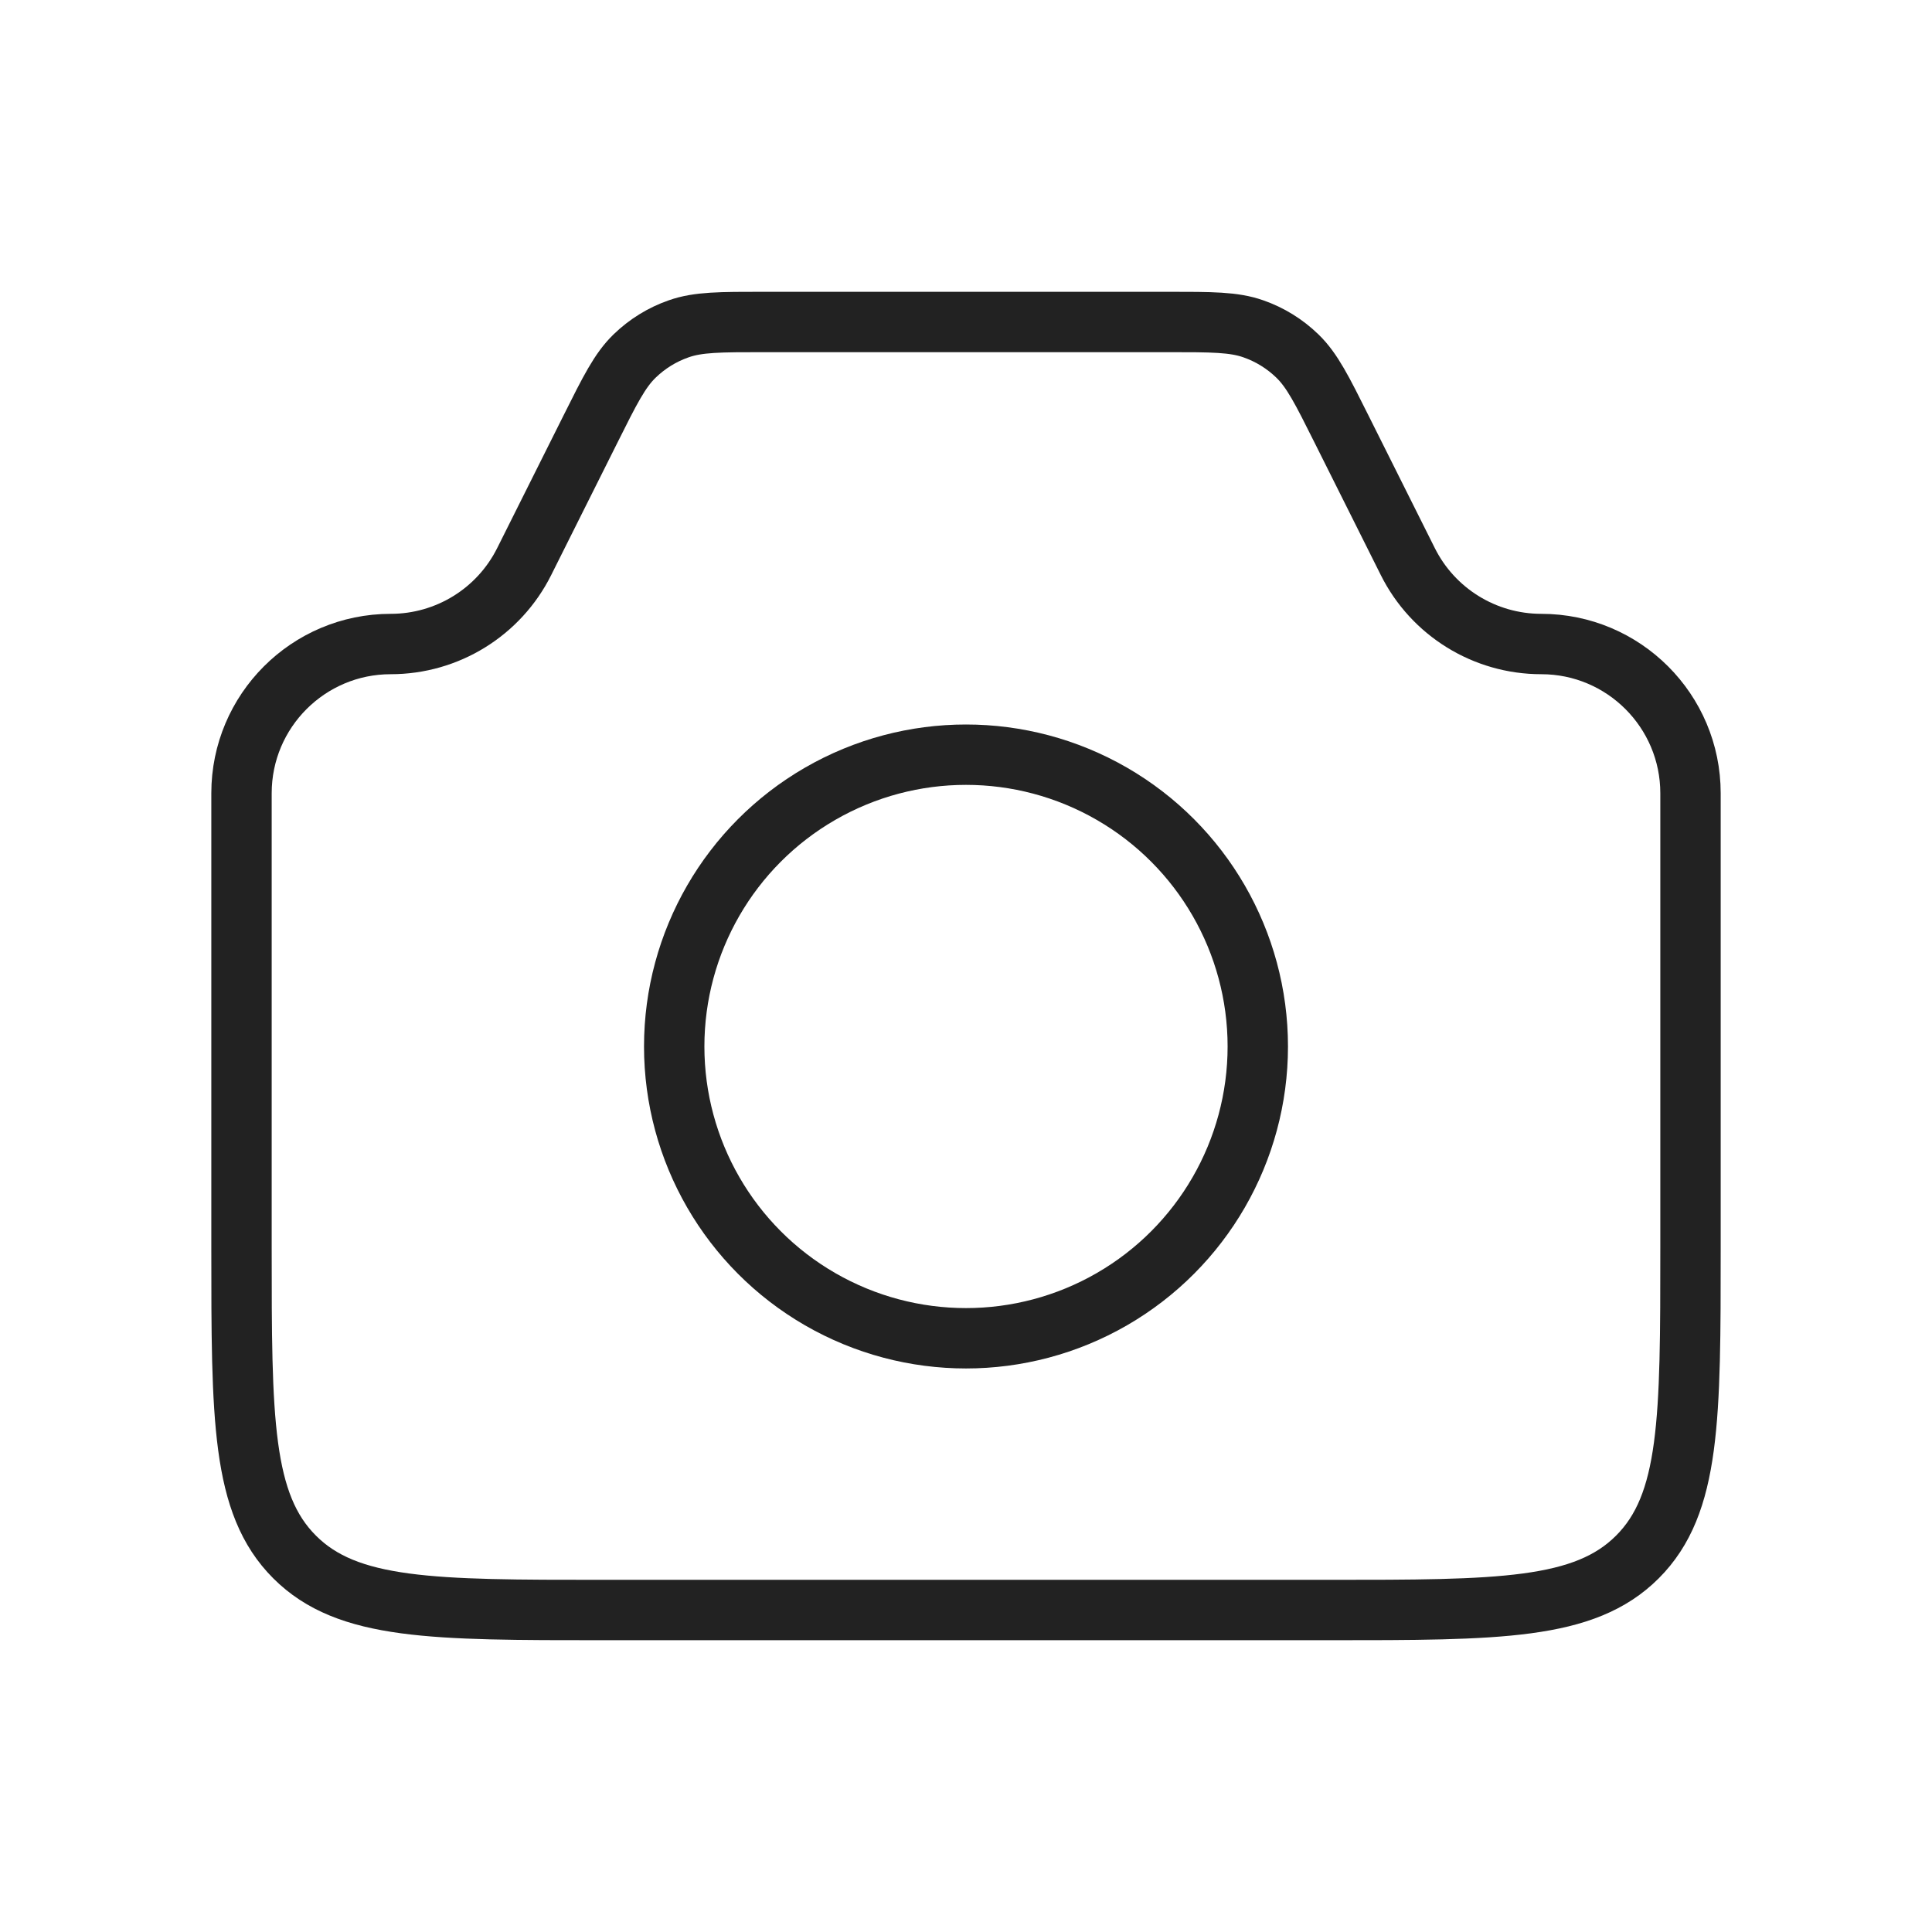 <svg width="32" height="32" viewBox="0 0 32 32" fill="none" xmlns="http://www.w3.org/2000/svg">
<g id="Camera_light">
<path id="Rectangle 1" d="M4 13.139C4 11.774 5.107 10.667 6.472 10.667V10.667C7.409 10.667 8.265 10.138 8.683 9.3L9.778 7.111C10.103 6.46 10.266 6.135 10.51 5.898C10.718 5.696 10.968 5.541 11.242 5.446C11.563 5.333 11.927 5.333 12.654 5.333H19.346C20.073 5.333 20.437 5.333 20.758 5.446C21.032 5.541 21.282 5.696 21.49 5.898C21.734 6.135 21.897 6.46 22.222 7.111L23.317 9.3C23.735 10.138 24.591 10.667 25.528 10.667V10.667C26.893 10.667 28 11.774 28 13.139V20.667C28 23.495 28 24.909 27.121 25.788C26.243 26.667 24.828 26.667 22 26.667H10C7.172 26.667 5.757 26.667 4.879 25.788C4 24.909 4 23.495 4 20.667V13.139Z" stroke="#222222"/>
<circle id="Ellipse 55" cx="16" cy="17.333" r="4.833" stroke="#222222"/>
</g>
</svg>
